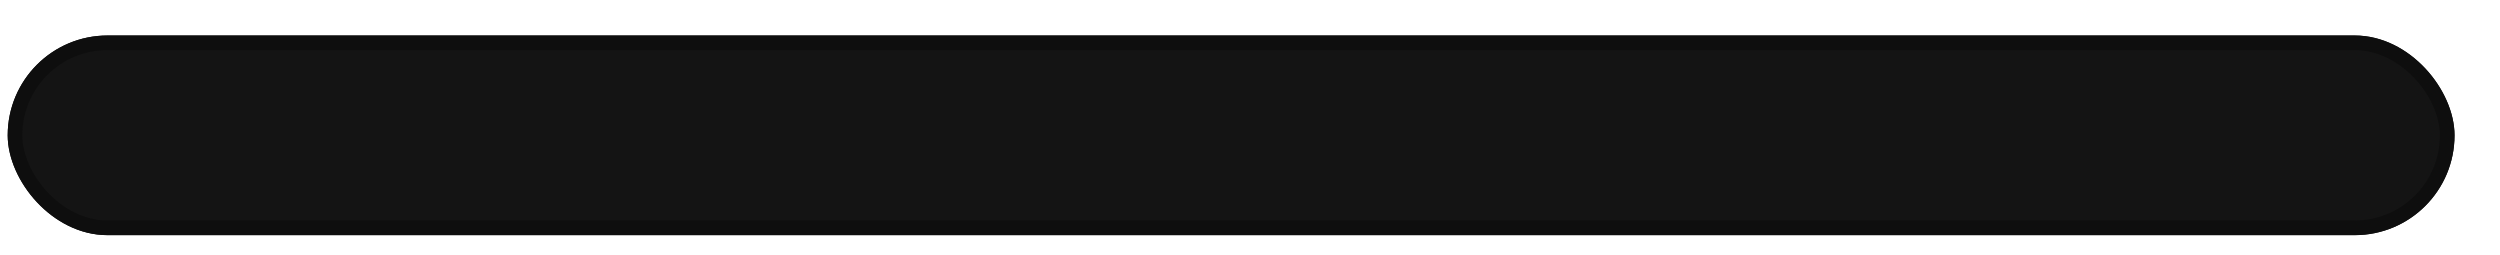 <svg xmlns="http://www.w3.org/2000/svg" width="49" height="5" viewBox="0 0 49 5" fill="none">
  <g filter="url(#filter0_iii_955_4172)">
    <rect x="0.151" y="0.696" width="47.958" height="3.913" rx="1.956" fill="#141414"/>
  </g>
  <rect x="0.294" y="0.839" width="47.671" height="3.626" rx="1.813" stroke="#0E0E0E" stroke-width="0.287"/>
  <defs>
    <filter id="filter0_iii_955_4172" x="0.151" y="0.696" width="47.958" height="3.913" filterUnits="userSpaceOnUse" color-interpolation-filters="sRGB">
      <feFlood flood-opacity="0" result="BackgroundImageFix"/>
      <feBlend mode="normal" in="SourceGraphic" in2="BackgroundImageFix" result="shape"/>
      <feColorMatrix in="SourceAlpha" type="matrix" values="0 0 0 0 0 0 0 0 0 0 0 0 0 0 0 0 0 0 127 0" result="hardAlpha"/>
      <feMorphology radius="0.287" operator="erode" in="SourceAlpha" result="effect1_innerShadow_955_4172"/>
      <feOffset/>
      <feGaussianBlur stdDeviation="0.718"/>
      <feComposite in2="hardAlpha" operator="arithmetic" k2="-1" k3="1"/>
      <feColorMatrix type="matrix" values="0 0 0 0 0 0 0 0 0 0 0 0 0 0 0 0 0 0 1 0"/>
      <feBlend mode="normal" in2="shape" result="effect1_innerShadow_955_4172"/>
      <feColorMatrix in="SourceAlpha" type="matrix" values="0 0 0 0 0 0 0 0 0 0 0 0 0 0 0 0 0 0 127 0" result="hardAlpha"/>
      <feOffset dx="0.861"/>
      <feComposite in2="hardAlpha" operator="arithmetic" k2="-1" k3="1"/>
      <feColorMatrix type="matrix" values="0 0 0 0 0.165 0 0 0 0 0.165 0 0 0 0 0.165 0 0 0 1 0"/>
      <feBlend mode="normal" in2="effect1_innerShadow_955_4172" result="effect2_innerShadow_955_4172"/>
      <feColorMatrix in="SourceAlpha" type="matrix" values="0 0 0 0 0 0 0 0 0 0 0 0 0 0 0 0 0 0 127 0" result="hardAlpha"/>
      <feOffset dx="-0.861"/>
      <feComposite in2="hardAlpha" operator="arithmetic" k2="-1" k3="1"/>
      <feColorMatrix type="matrix" values="0 0 0 0 0.165 0 0 0 0 0.165 0 0 0 0 0.165 0 0 0 1 0"/>
      <feBlend mode="normal" in2="effect2_innerShadow_955_4172" result="effect3_innerShadow_955_4172"/>
    </filter>
  </defs>
</svg>